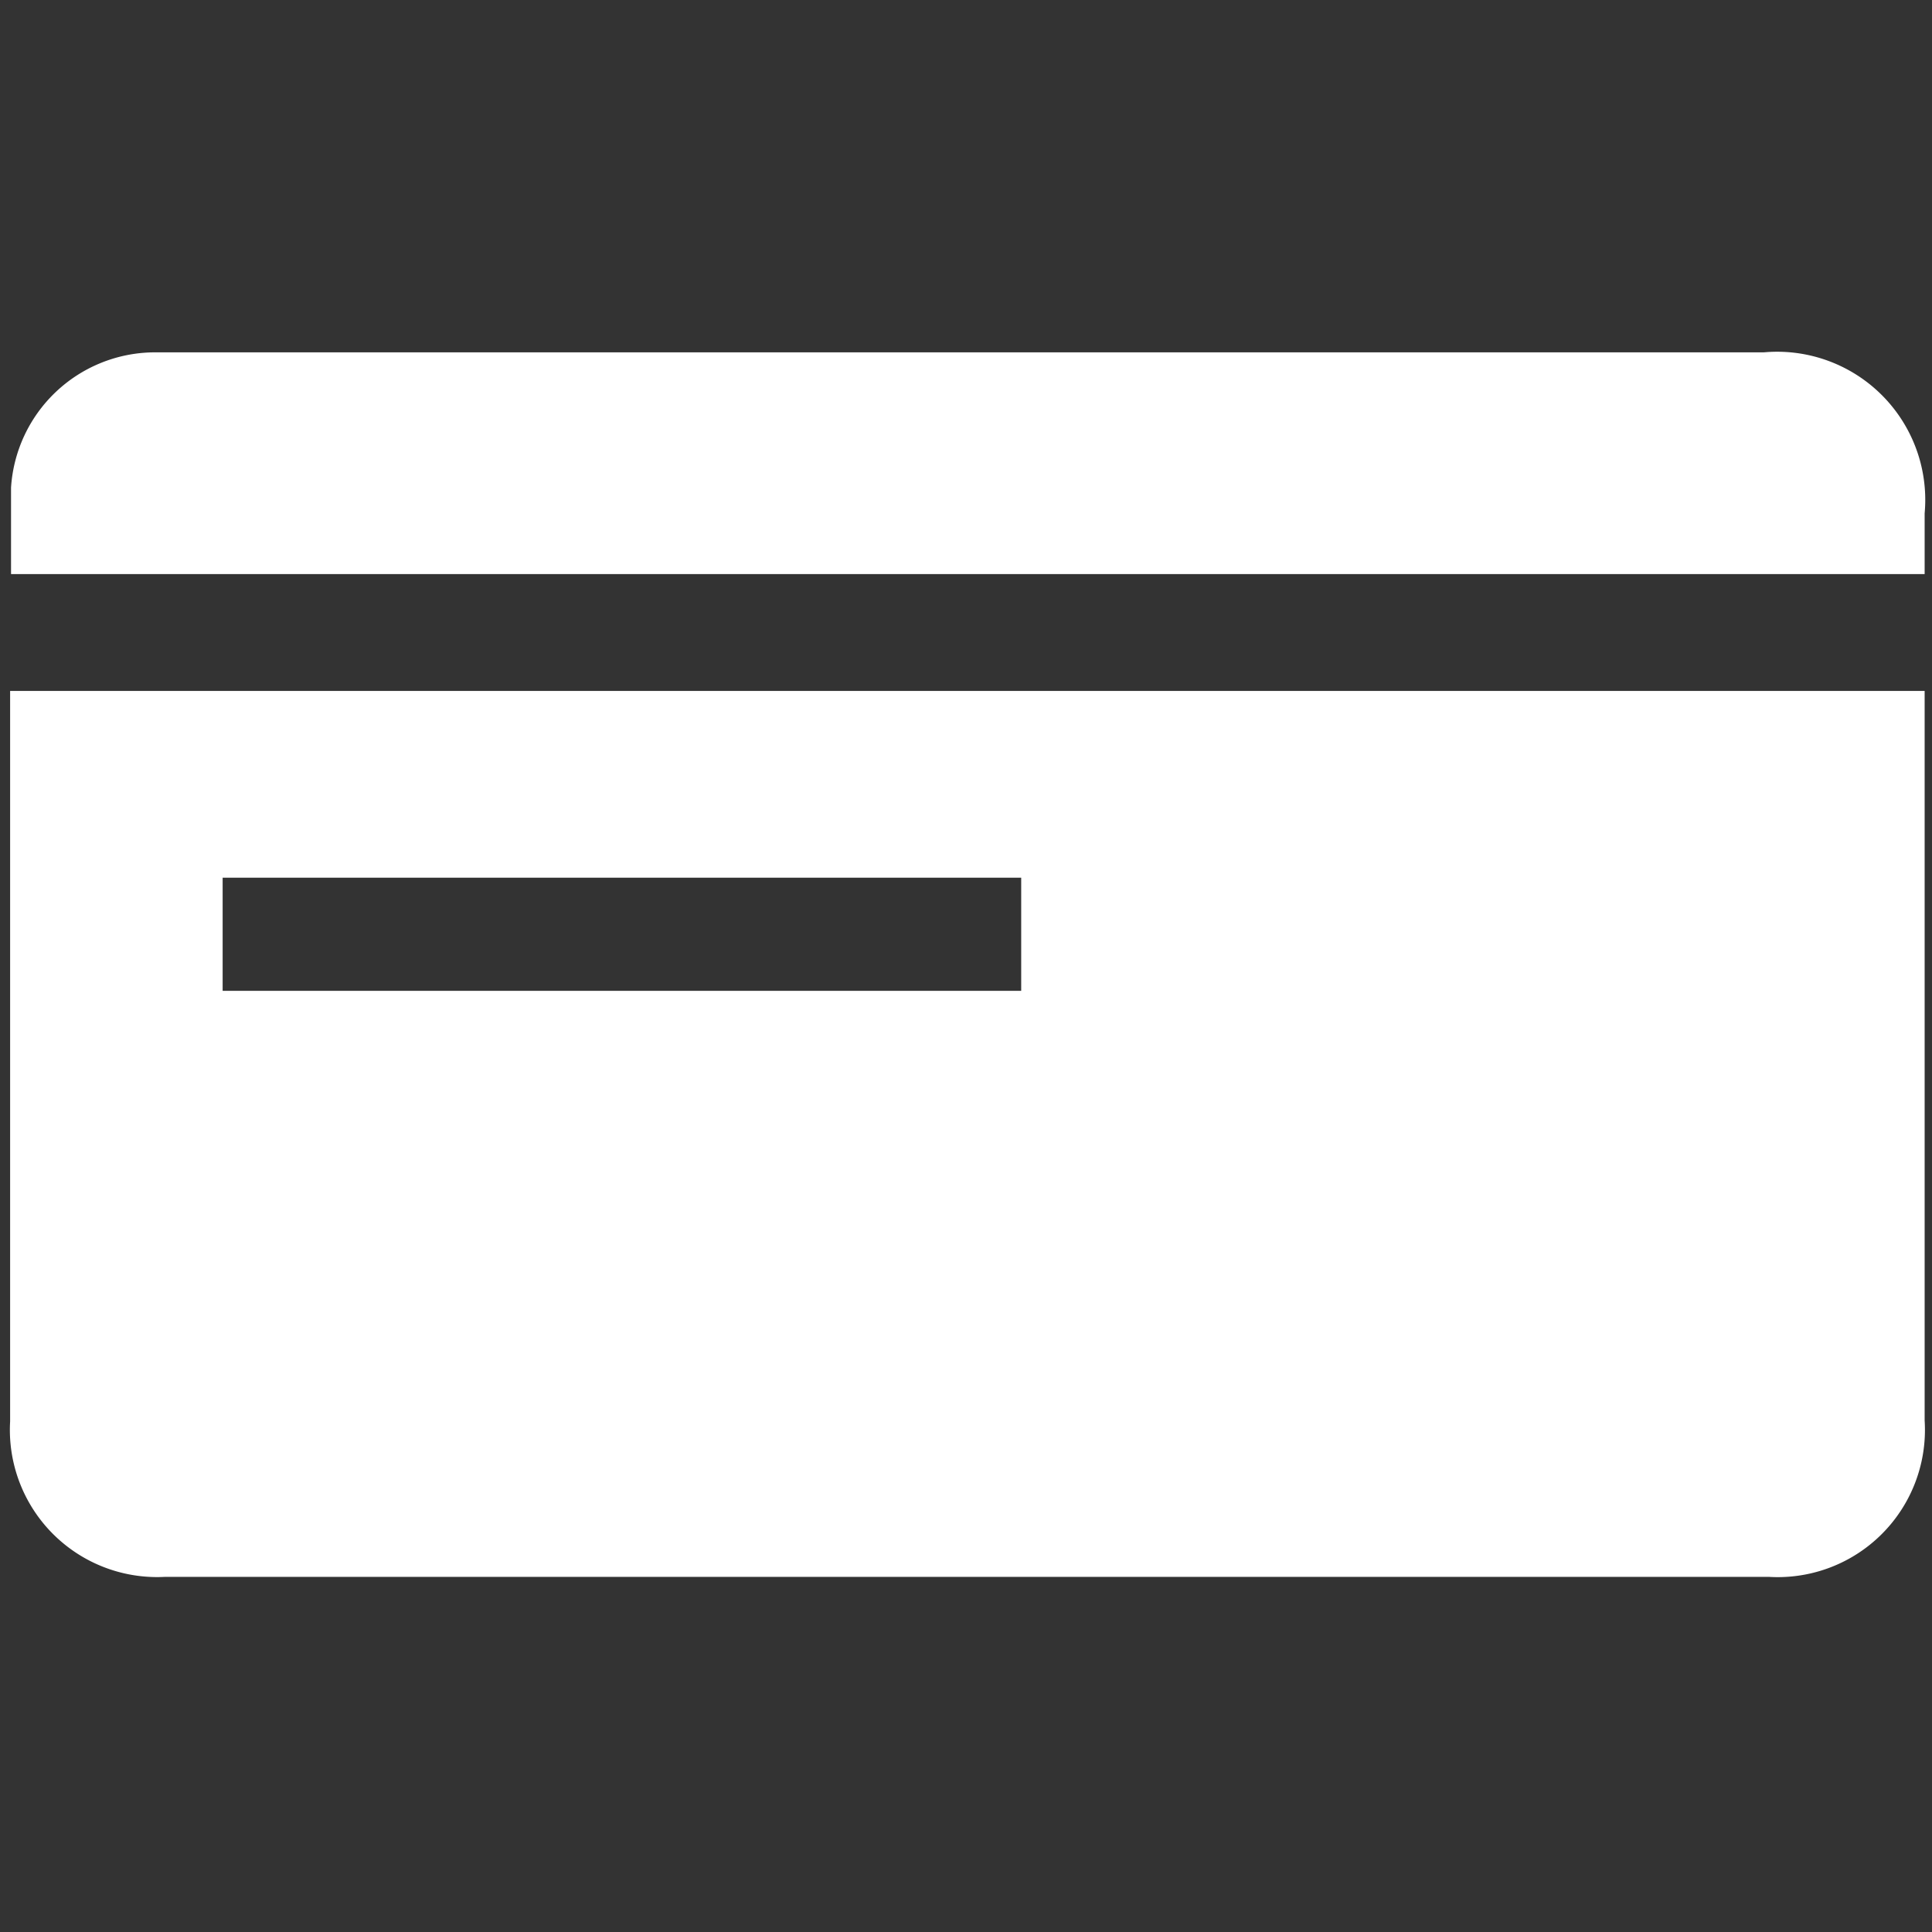<svg id="Layer_1" data-name="Layer 1" xmlns="http://www.w3.org/2000/svg" viewBox="0 0 21 21"><rect x="0" y="0" width="21" height="21" fill="#333333" stroke="none"/><defs><style>.cls-1{fill:#fff;}</style></defs><title>my emi card</title><path class="cls-1" d="M.11,5.74s0,.1,0,0Z"/><path class="cls-1" d="M.11,7.74q0,3.86,0,7.71a1.6,1.6,0,0,0,1.68,1.69H19.23a1.6,1.6,0,0,0,1.69-1.7q0-3.85,0-7.69c0-.08,0-.15,0-.24H.11Zm2.31,1.8H11.1v1.23H2.42Z"/><path class="cls-1" d="M20.92,5.86c0,.32,0-.13,0,0Z"/><path class="cls-1" d="M19.17,3.83H1.66A1.57,1.57,0,0,0,.12,5.3c0,.25,0,.38,0,.44s0,.07,0,.5H20.92V5.58A1.61,1.61,0,0,0,19.17,3.83Z"/></svg>
